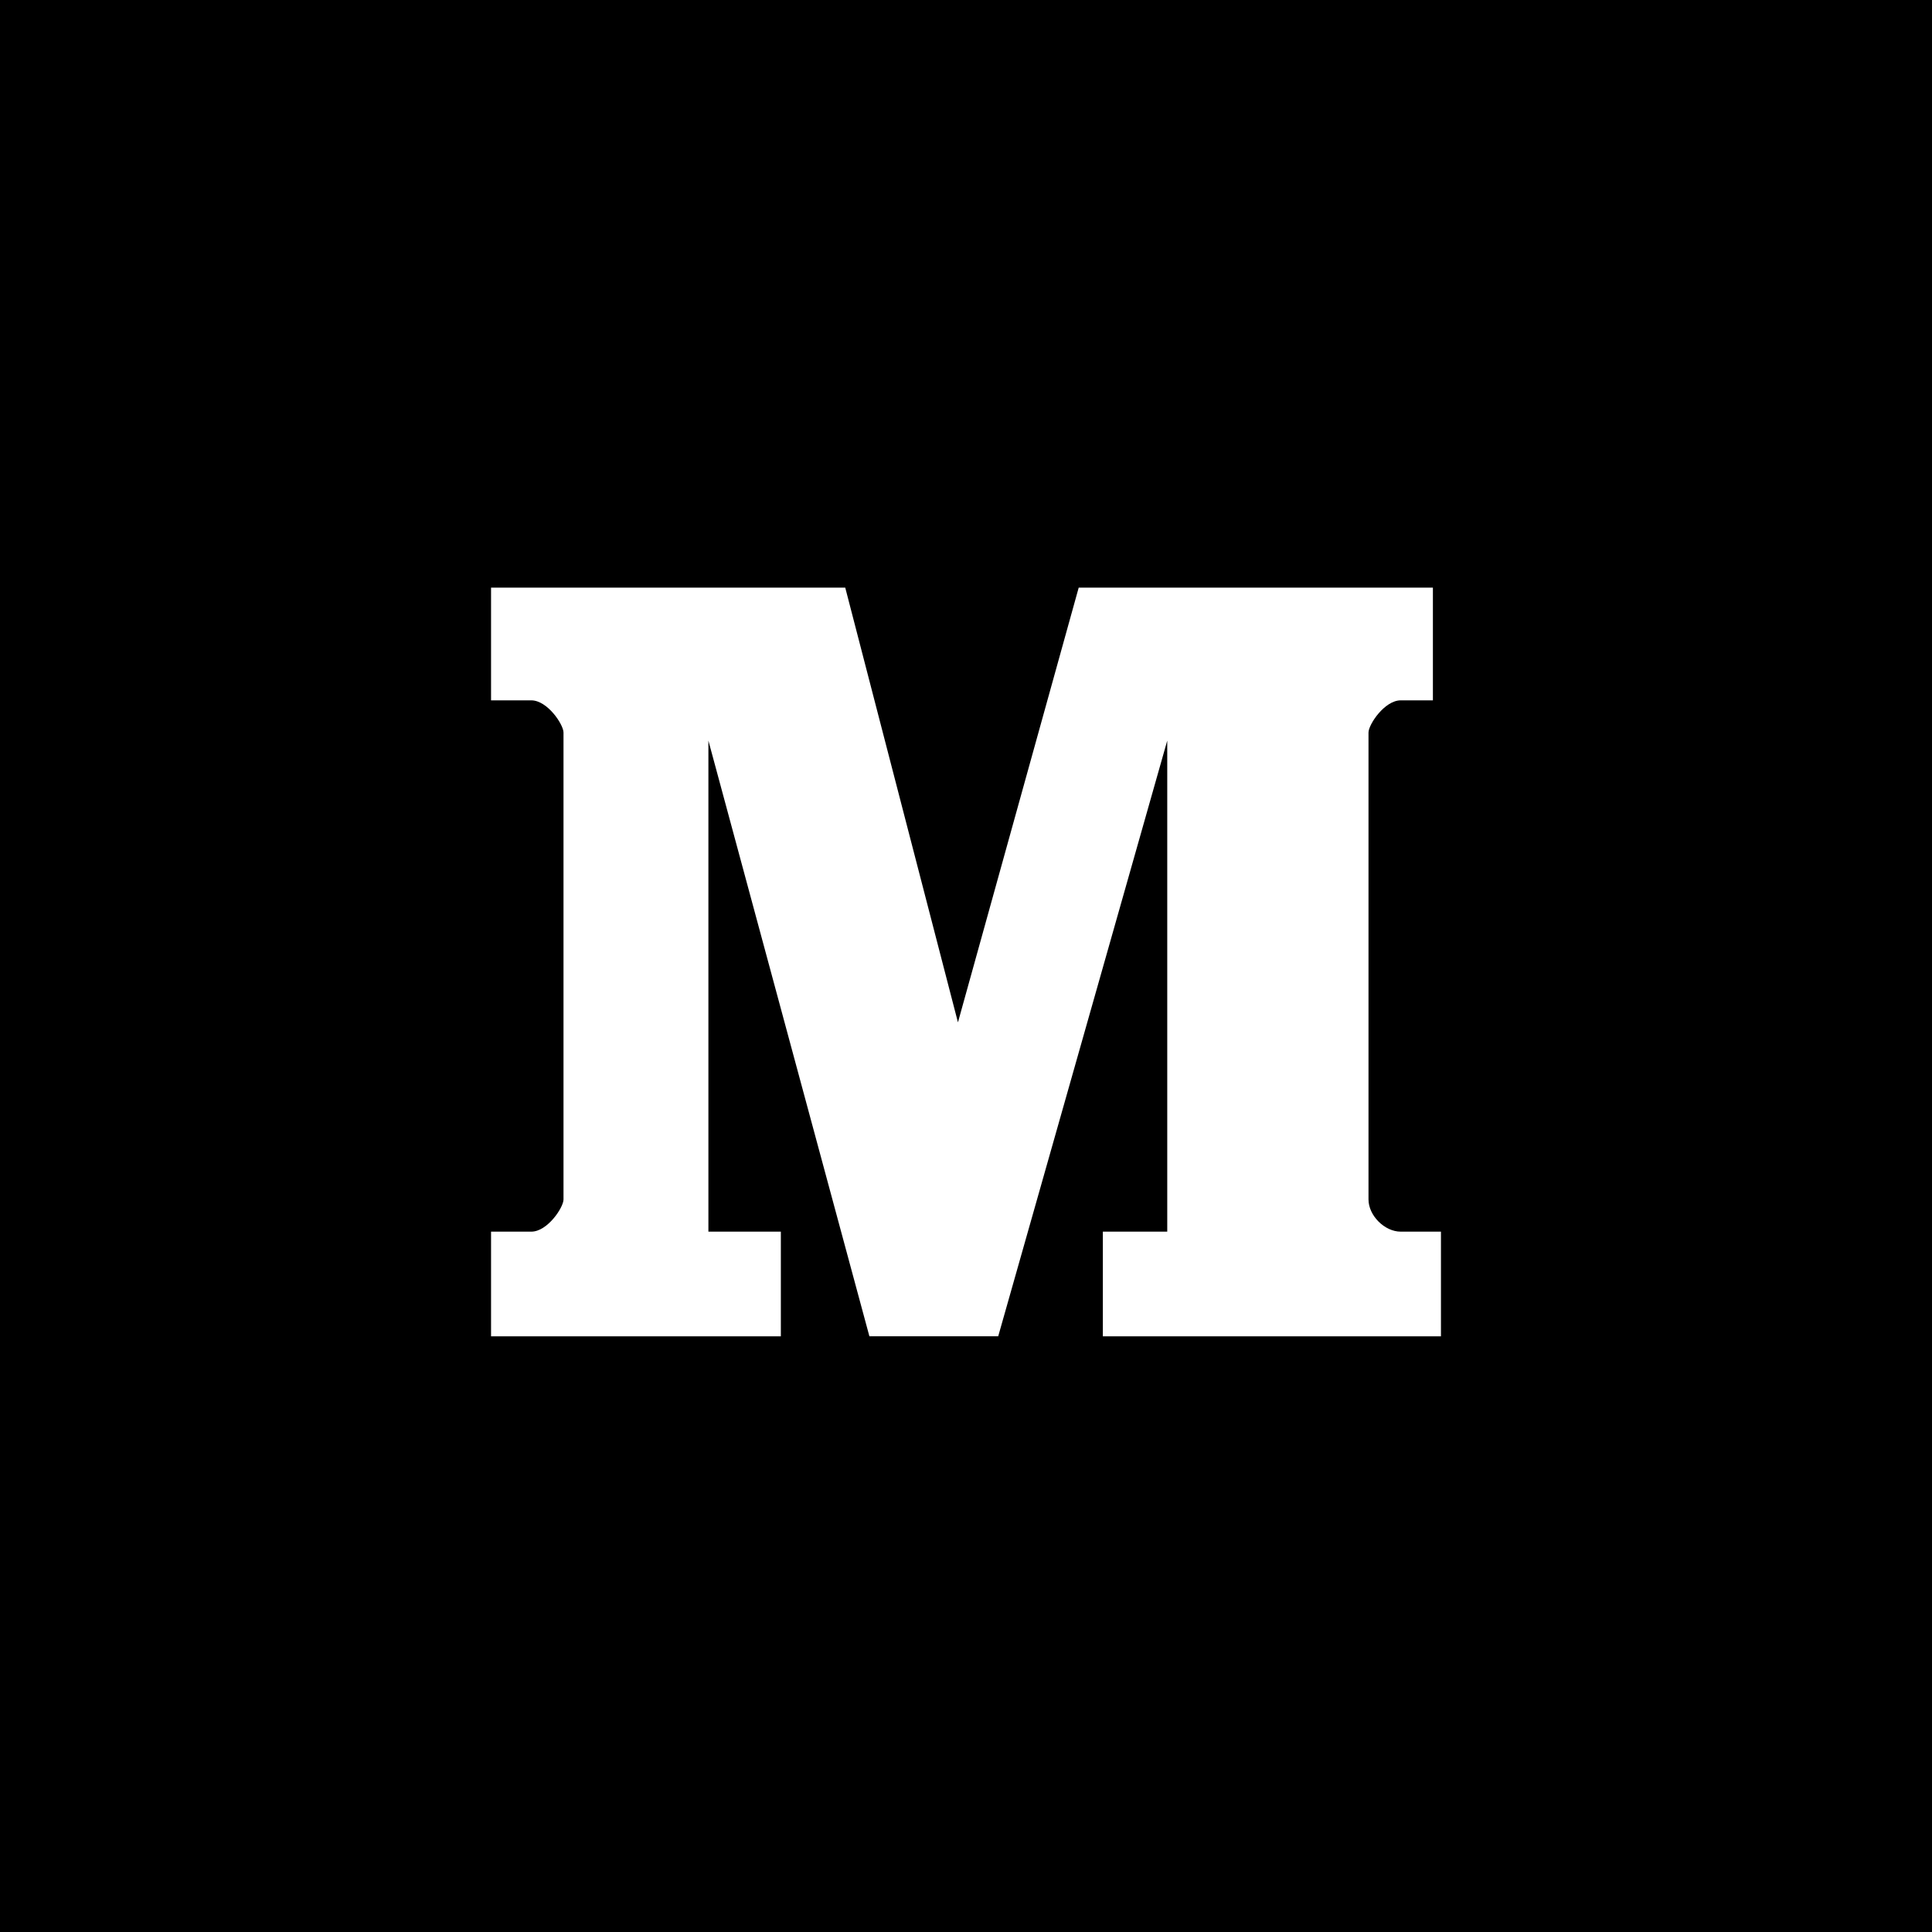<?xml version="1.0" encoding="utf-8"?>
<!-- Generator: Adobe Illustrator 18.0.0, SVG Export Plug-In . SVG Version: 6.00 Build 0)  -->
<!DOCTYPE svg PUBLIC "-//W3C//DTD SVG 1.1//EN" "http://www.w3.org/Graphics/SVG/1.1/DTD/svg11.dtd">
<svg version="1.1" id="Layer_1" xmlns="http://www.w3.org/2000/svg" xmlns:xlink="http://www.w3.org/1999/xlink" x="0px" y="0px"
	 viewBox="0 0 24 24" enable-background="new 0 0 24 24" xml:space="preserve">
<g>
	<path d="M0,0v24h24V0H0z M17.9,8.7h-0.5C17.2,8.7,17,9,17,9.1v5.8c0,0.2,0.2,0.4,0.4,0.4h0.5v1.3h-4.2v-1.3h0.8V9.2h0l-2.1,7.4
		h-1.6l-2-7.4h0v6.1h0.9v1.3H6.1v-1.3h0.5C6.8,15.3,7,15,7,14.9V9.1C7,9,6.8,8.7,6.6,8.7H6.1V7.3h4.4l1.4,5.4h0l1.5-5.4h4.4V8.7z"/>
</g>
</svg>
